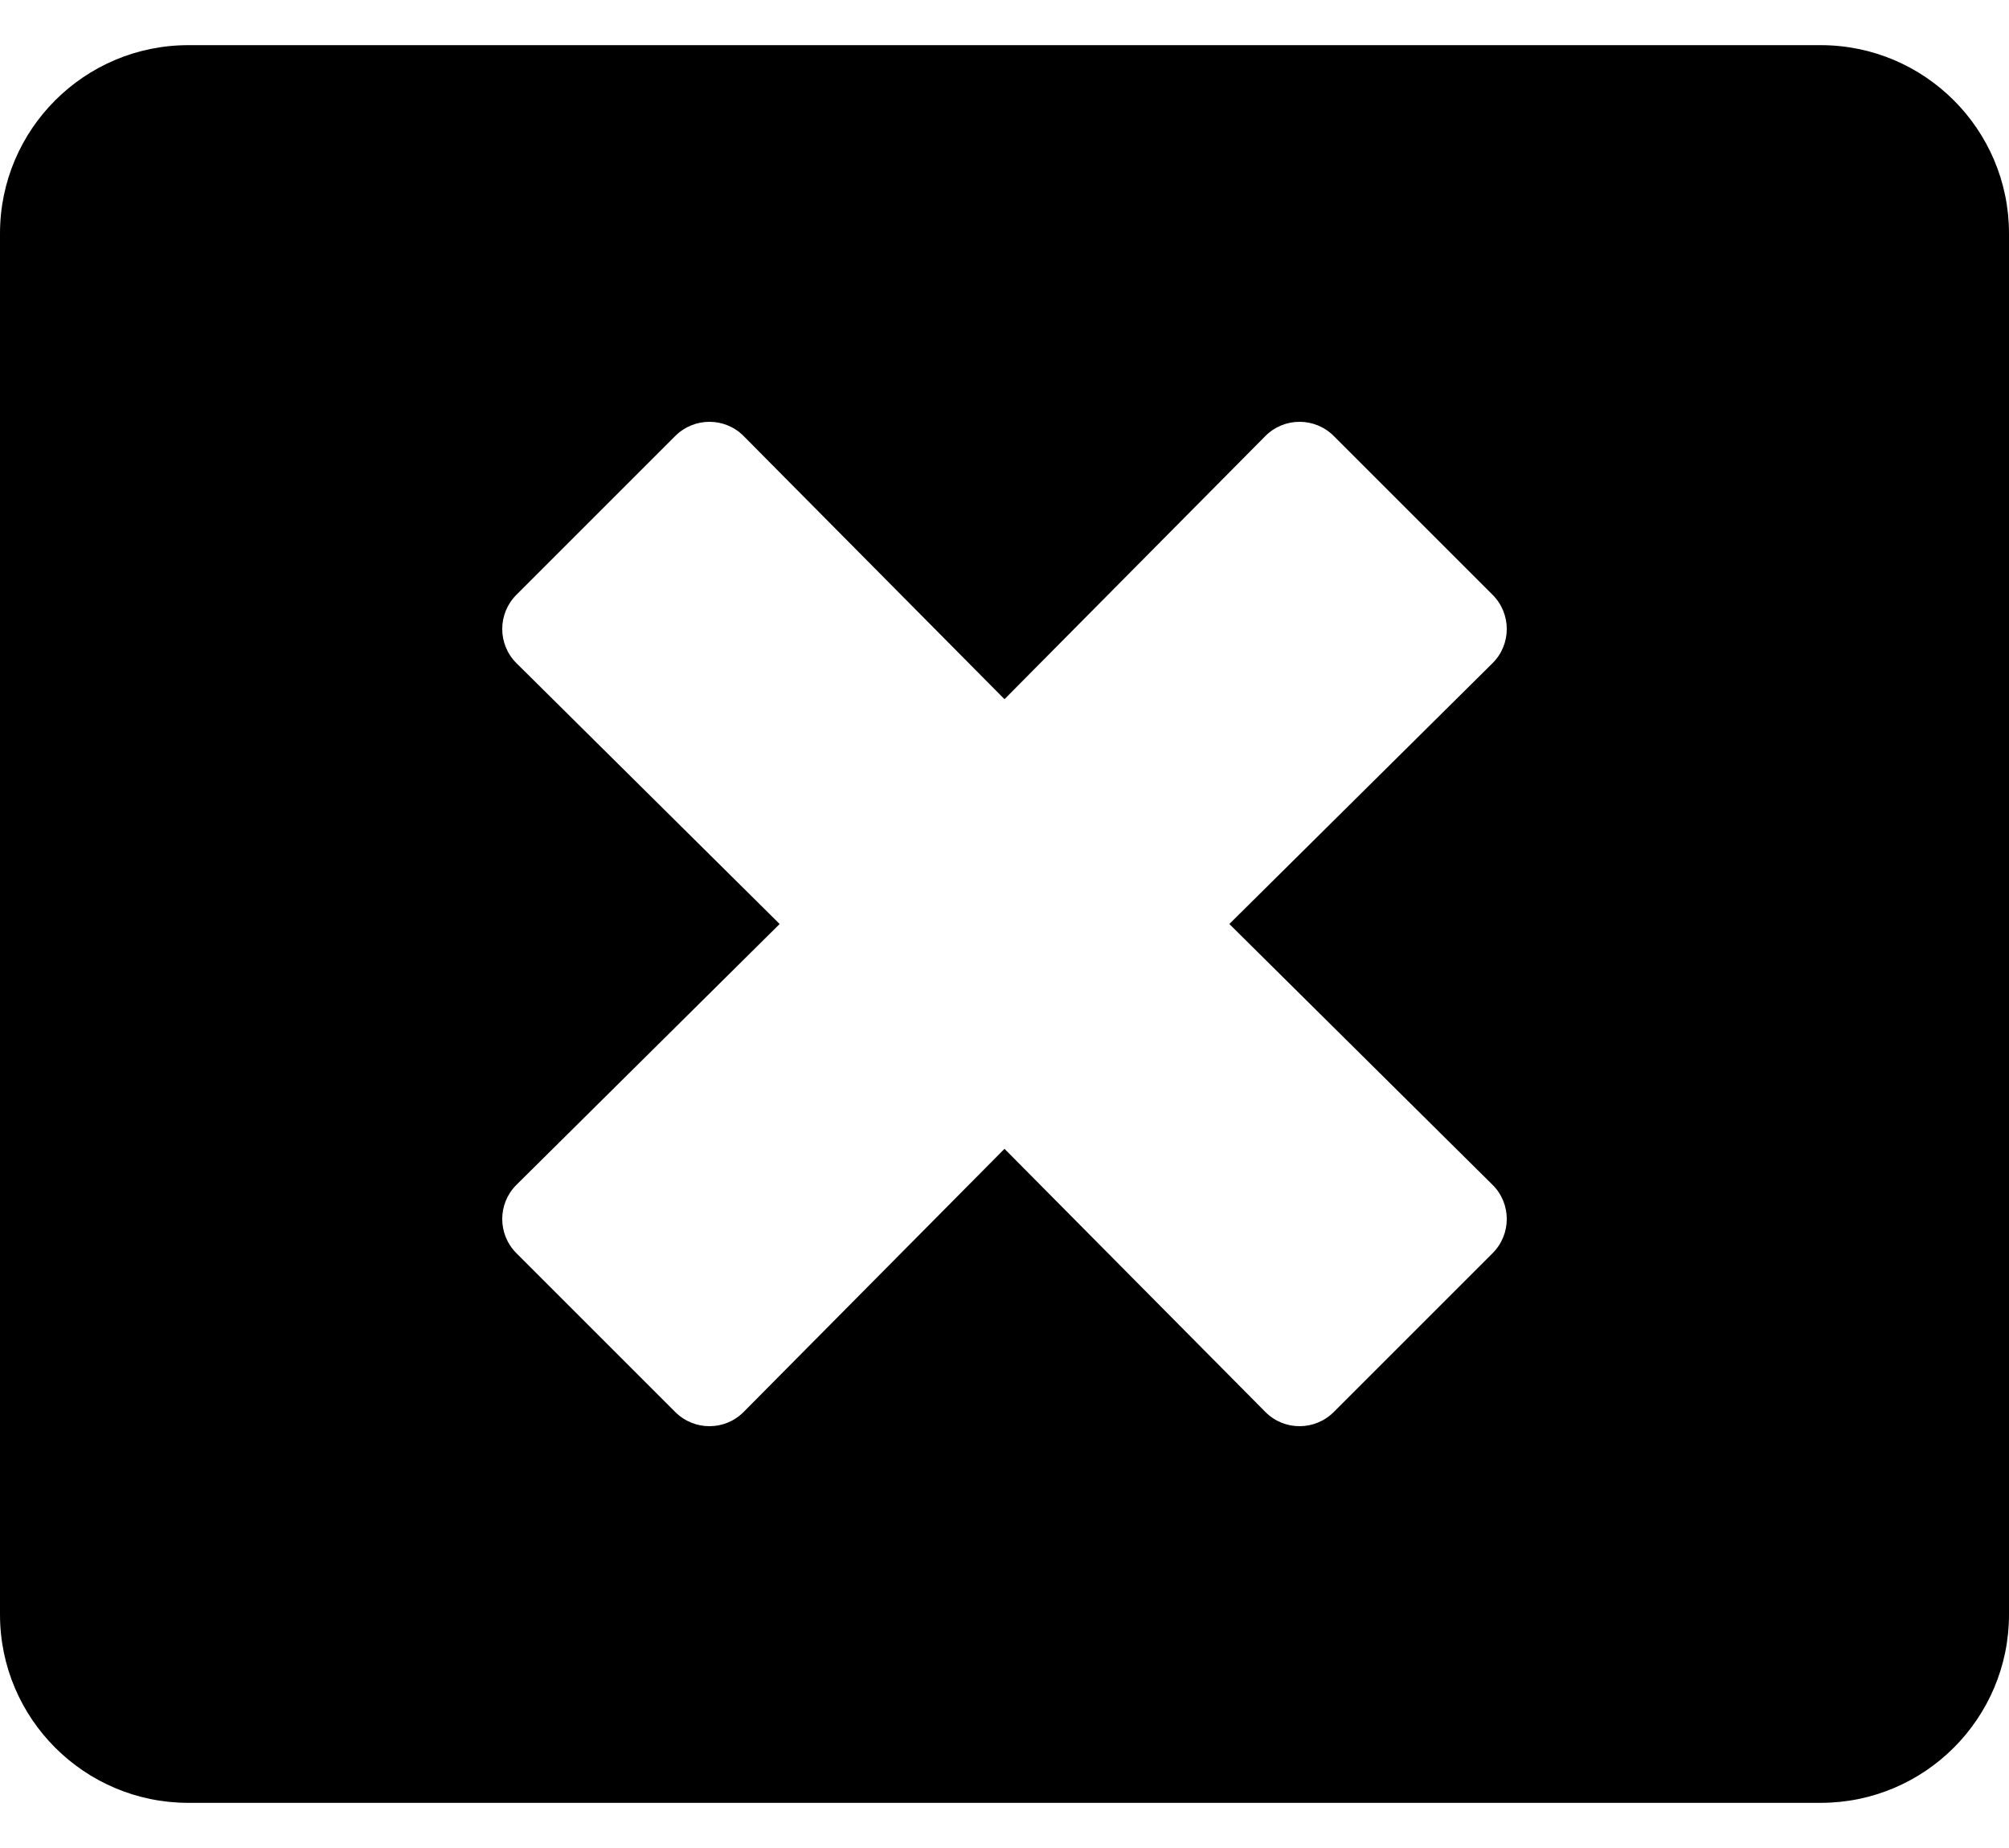 <svg width="25" height="23" viewBox="0 0 25 23" fill="none" xmlns="http://www.w3.org/2000/svg">
<path d="M22.656 0.562H2.344C1.05 0.562 0 1.612 0 2.906V20.094C0 21.388 1.05 22.438 2.344 22.438H22.656C23.95 22.438 25 21.388 25 20.094V2.906C25 1.612 23.95 0.562 22.656 0.562ZM18.574 14.747C18.809 14.981 18.809 15.362 18.574 15.597L16.597 17.574C16.362 17.809 15.981 17.809 15.747 17.574L12.5 14.298L9.253 17.574C9.019 17.809 8.638 17.809 8.403 17.574L6.426 15.597C6.191 15.362 6.191 14.981 6.426 14.747L9.702 11.5L6.426 8.253C6.191 8.019 6.191 7.638 6.426 7.403L8.403 5.426C8.638 5.191 9.019 5.191 9.253 5.426L12.5 8.702L15.747 5.426C15.981 5.191 16.362 5.191 16.597 5.426L18.574 7.403C18.809 7.638 18.809 8.019 18.574 8.253L15.298 11.5L18.574 14.747Z" fill="black"/>
</svg>
